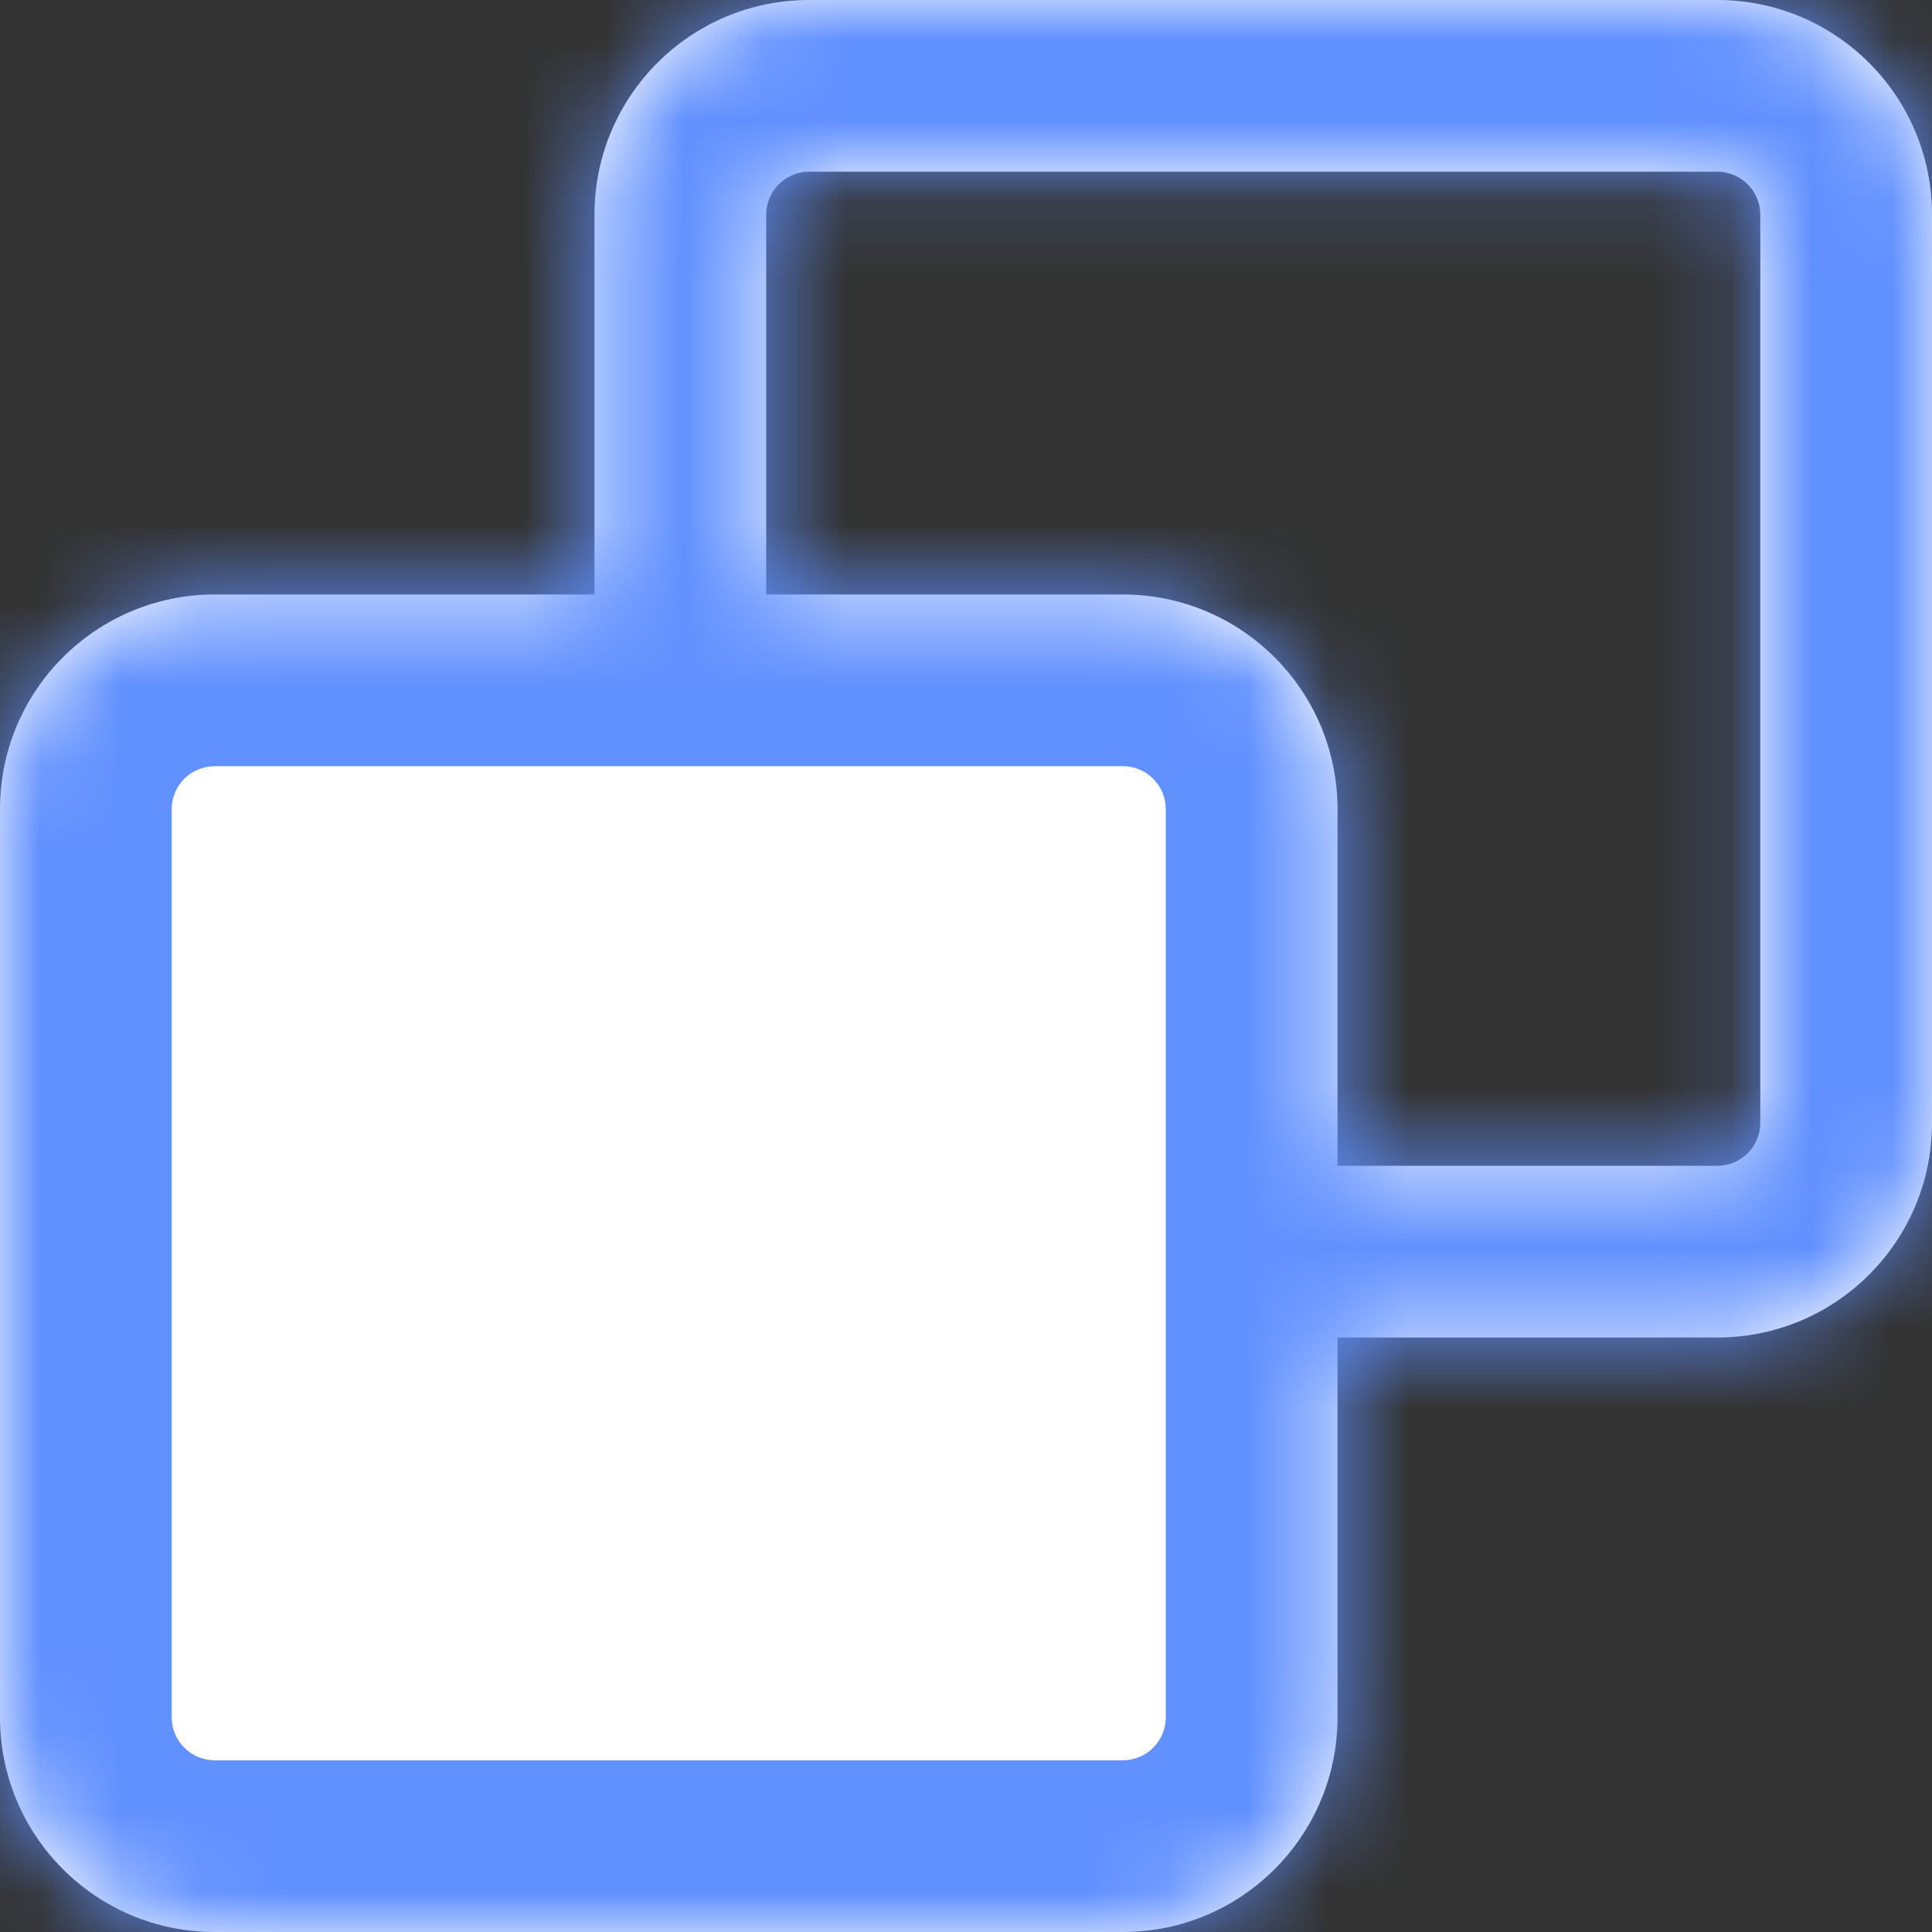 <svg width="24" height="24" viewBox="0 0 24 24" fill="none" xmlns="http://www.w3.org/2000/svg">
<rect x="0" y="0" width="24" height="24" fill="#333333" stroke="none"/>
<g clip-path="url(#clip0_5_124)">
<path fill-rule="evenodd" clip-rule="evenodd" d="M10.051 2.133H21.333C21.628 2.133 21.867 2.372 21.867 2.667V13.949C21.867 14.243 21.628 14.482 21.333 14.482H16.615V10.051C16.615 8.579 15.421 7.385 13.949 7.385H9.518V2.667C9.518 2.372 9.757 2.133 10.051 2.133ZM7.385 7.385V2.667C7.385 1.194 8.579 0 10.051 0H21.333C22.806 0 24 1.194 24 2.667V13.949C24 15.421 22.806 16.615 21.333 16.615H16.615V21.333C16.615 22.806 15.421 24 13.949 24H2.667C1.194 24 0 22.806 0 21.333V10.051C0 8.579 1.194 7.385 2.667 7.385H7.385Z" fill="white"/>
<mask id="mask0_5_124" style="mask-type:luminance" maskUnits="userSpaceOnUse" x="0" y="0" width="24" height="24">
<path fill-rule="evenodd" clip-rule="evenodd" d="M10.051 2.133H21.333C21.628 2.133 21.867 2.372 21.867 2.667V13.949C21.867 14.243 21.628 14.482 21.333 14.482H16.615V10.051C16.615 8.579 15.421 7.385 13.949 7.385H9.518V2.667C9.518 2.372 9.757 2.133 10.051 2.133ZM7.385 7.385V2.667C7.385 1.194 8.579 0 10.051 0H21.333C22.806 0 24 1.194 24 2.667V13.949C24 15.421 22.806 16.615 21.333 16.615H16.615V21.333C16.615 22.806 15.421 24 13.949 24H2.667C1.194 24 0 22.806 0 21.333V10.051C0 8.579 1.194 7.385 2.667 7.385H7.385Z" fill="white"/>
</mask>
<g mask="url(#mask0_5_124)">
<path d="M16.615 14.482H14.482V16.615H16.615V14.482ZM9.518 7.385H7.385V9.518H9.518V7.385ZM7.385 7.385V9.518H9.518V7.385H7.385ZM16.615 16.615V14.482H14.482V16.615H16.615ZM21.333 -2.83718e-05H10.051V4.267H21.333V-2.83718e-05ZM24 2.667C24 1.194 22.806 -2.83718e-05 21.333 -2.83718e-05V4.267C20.45 4.267 19.733 3.55 19.733 2.667H24ZM24 13.949V2.667H19.733V13.949H24ZM21.333 16.615C22.806 16.615 24 15.421 24 13.949H19.733C19.733 13.065 20.45 12.349 21.333 12.349V16.615ZM16.615 16.615H21.333V12.349H16.615V16.615ZM14.482 10.051V14.482H18.749V10.051H14.482ZM13.949 9.518C14.243 9.518 14.482 9.757 14.482 10.051H18.749C18.749 7.4 16.6 5.251 13.949 5.251V9.518ZM9.518 9.518H13.949V5.251H9.518V9.518ZM7.385 2.667V7.385H11.651V2.667H7.385ZM10.051 -2.83718e-05C8.579 -2.83718e-05 7.385 1.194 7.385 2.667H11.651C11.651 3.55 10.935 4.267 10.051 4.267V-2.83718e-05ZM5.251 2.667V7.385H9.518V2.667H5.251ZM10.051 -2.133C7.4 -2.133 5.251 0.016 5.251 2.667H9.518C9.518 2.372 9.757 2.133 10.051 2.133V-2.133ZM21.333 -2.133H10.051V2.133H21.333V-2.133ZM26.133 2.667C26.133 0.016 23.984 -2.133 21.333 -2.133V2.133C21.628 2.133 21.867 2.372 21.867 2.667H26.133ZM26.133 13.949V2.667H21.867V13.949H26.133ZM21.333 18.749C23.984 18.749 26.133 16.6 26.133 13.949H21.867C21.867 14.243 21.628 14.482 21.333 14.482V18.749ZM16.615 18.749H21.333V14.482H16.615V18.749ZM14.482 16.615V21.333H18.749V16.615H14.482ZM14.482 21.333C14.482 21.628 14.243 21.867 13.949 21.867V26.133C16.6 26.133 18.749 23.984 18.749 21.333H14.482ZM13.949 21.867H2.667V26.133H13.949V21.867ZM2.667 21.867C2.372 21.867 2.133 21.628 2.133 21.333H-2.133C-2.133 23.984 0.016 26.133 2.667 26.133V21.867ZM2.133 21.333V10.051H-2.133V21.333H2.133ZM2.133 10.051C2.133 9.757 2.372 9.518 2.667 9.518V5.251C0.016 5.251 -2.133 7.4 -2.133 10.051H2.133ZM2.667 9.518H7.385V5.251H2.667V9.518Z" fill="#6190FF"/>
</g>
</g>
<defs>
<clipPath id="clip0_5_124">
<rect width="24" height="24" fill="white"/>
</clipPath>
</defs>
</svg>
